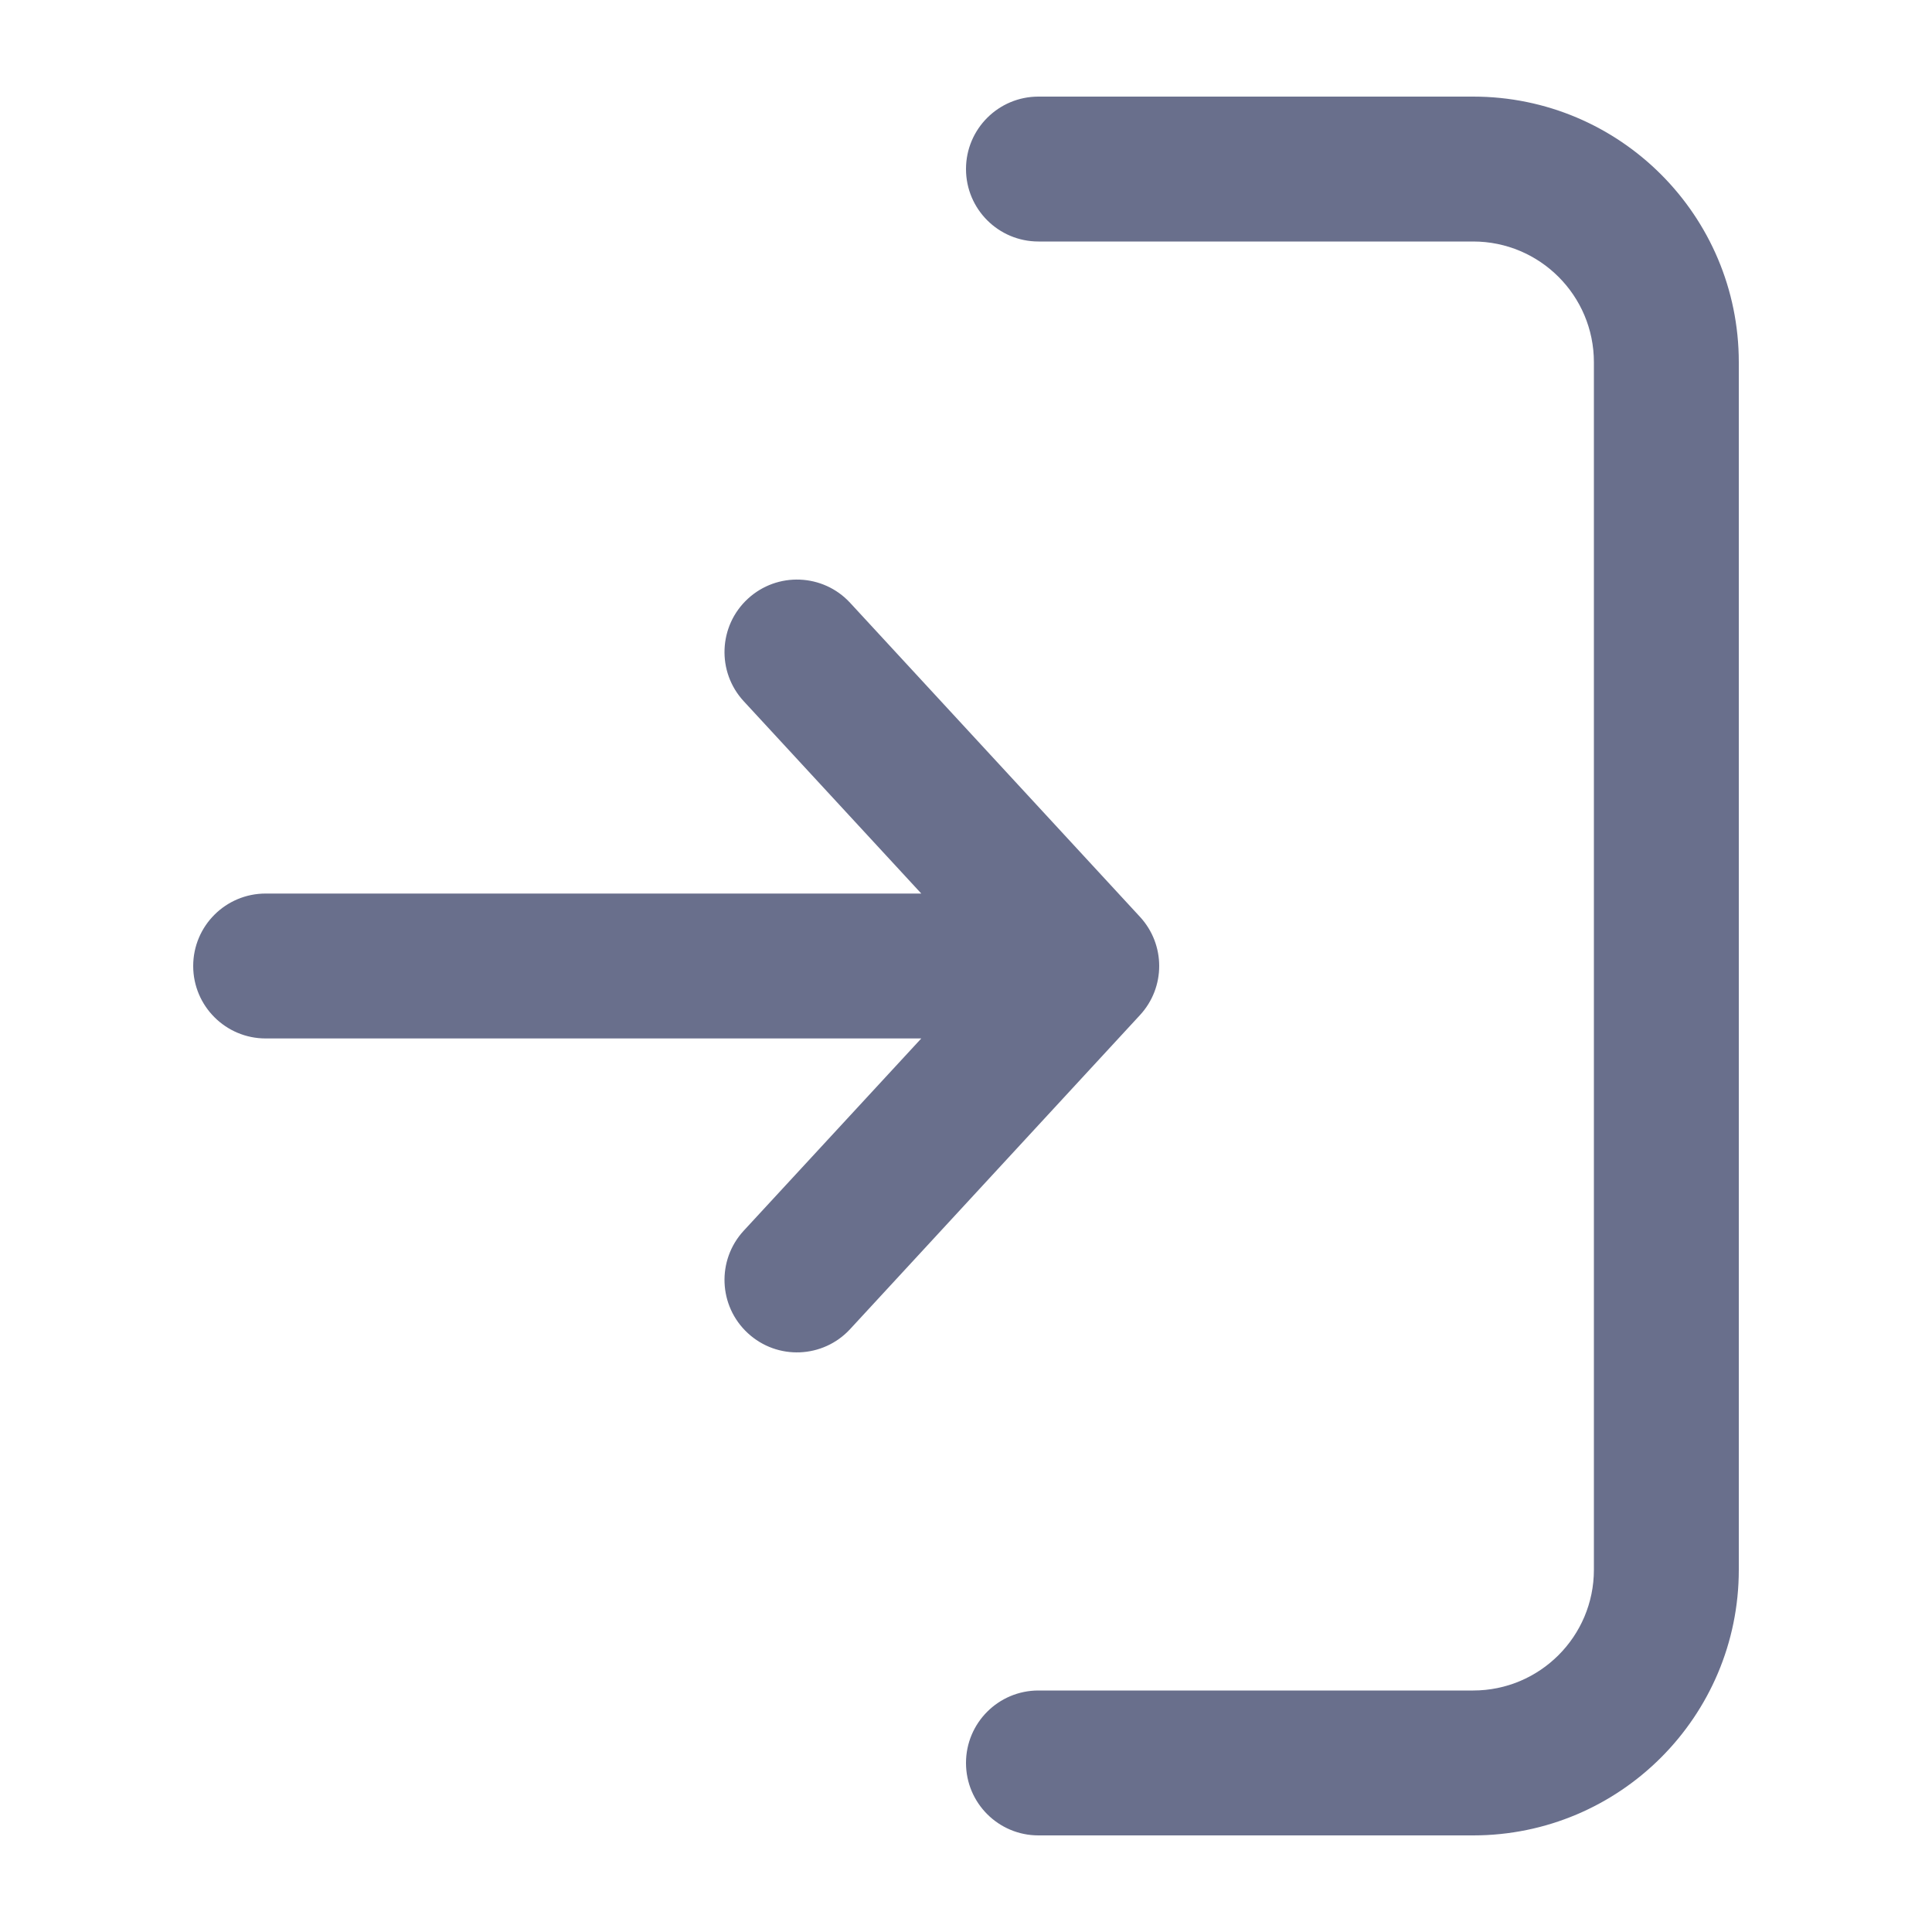 <svg width="28" height="28" viewBox="0 0 28 28" fill="none" xmlns="http://www.w3.org/2000/svg">
<path fill-rule="evenodd" clip-rule="evenodd" d="M2.8 14C2.8 13.42 3.27 12.95 3.85 12.95L13.352 12.95L10.778 10.162C10.385 9.736 10.412 9.071 10.838 8.678C11.264 8.285 11.928 8.311 12.321 8.737L16.521 13.287C16.893 13.69 16.893 14.31 16.521 14.712L12.321 19.262C11.928 19.688 11.264 19.715 10.838 19.321C10.412 18.928 10.385 18.264 10.778 17.837L13.352 15.05L3.85 15.05C3.27 15.05 2.8 14.579 2.8 14ZM14 25.55C14 24.97 14.47 24.5 15.05 24.5L21.35 24.5C22.316 24.5 23.1 23.716 23.1 22.75L23.1 5.25C23.1 4.283 22.316 3.5 21.35 3.5L15.05 3.5C14.47 3.5 14 3.03 14 2.45C14 1.87 14.47 1.4 15.05 1.4L21.35 1.4C23.476 1.4 25.2 3.123 25.2 5.25L25.2 22.75C25.2 24.876 23.476 26.6 21.35 26.6L15.05 26.6C14.47 26.6 14 26.13 14 25.55Z" fill="#696F8C"/>
</svg>
